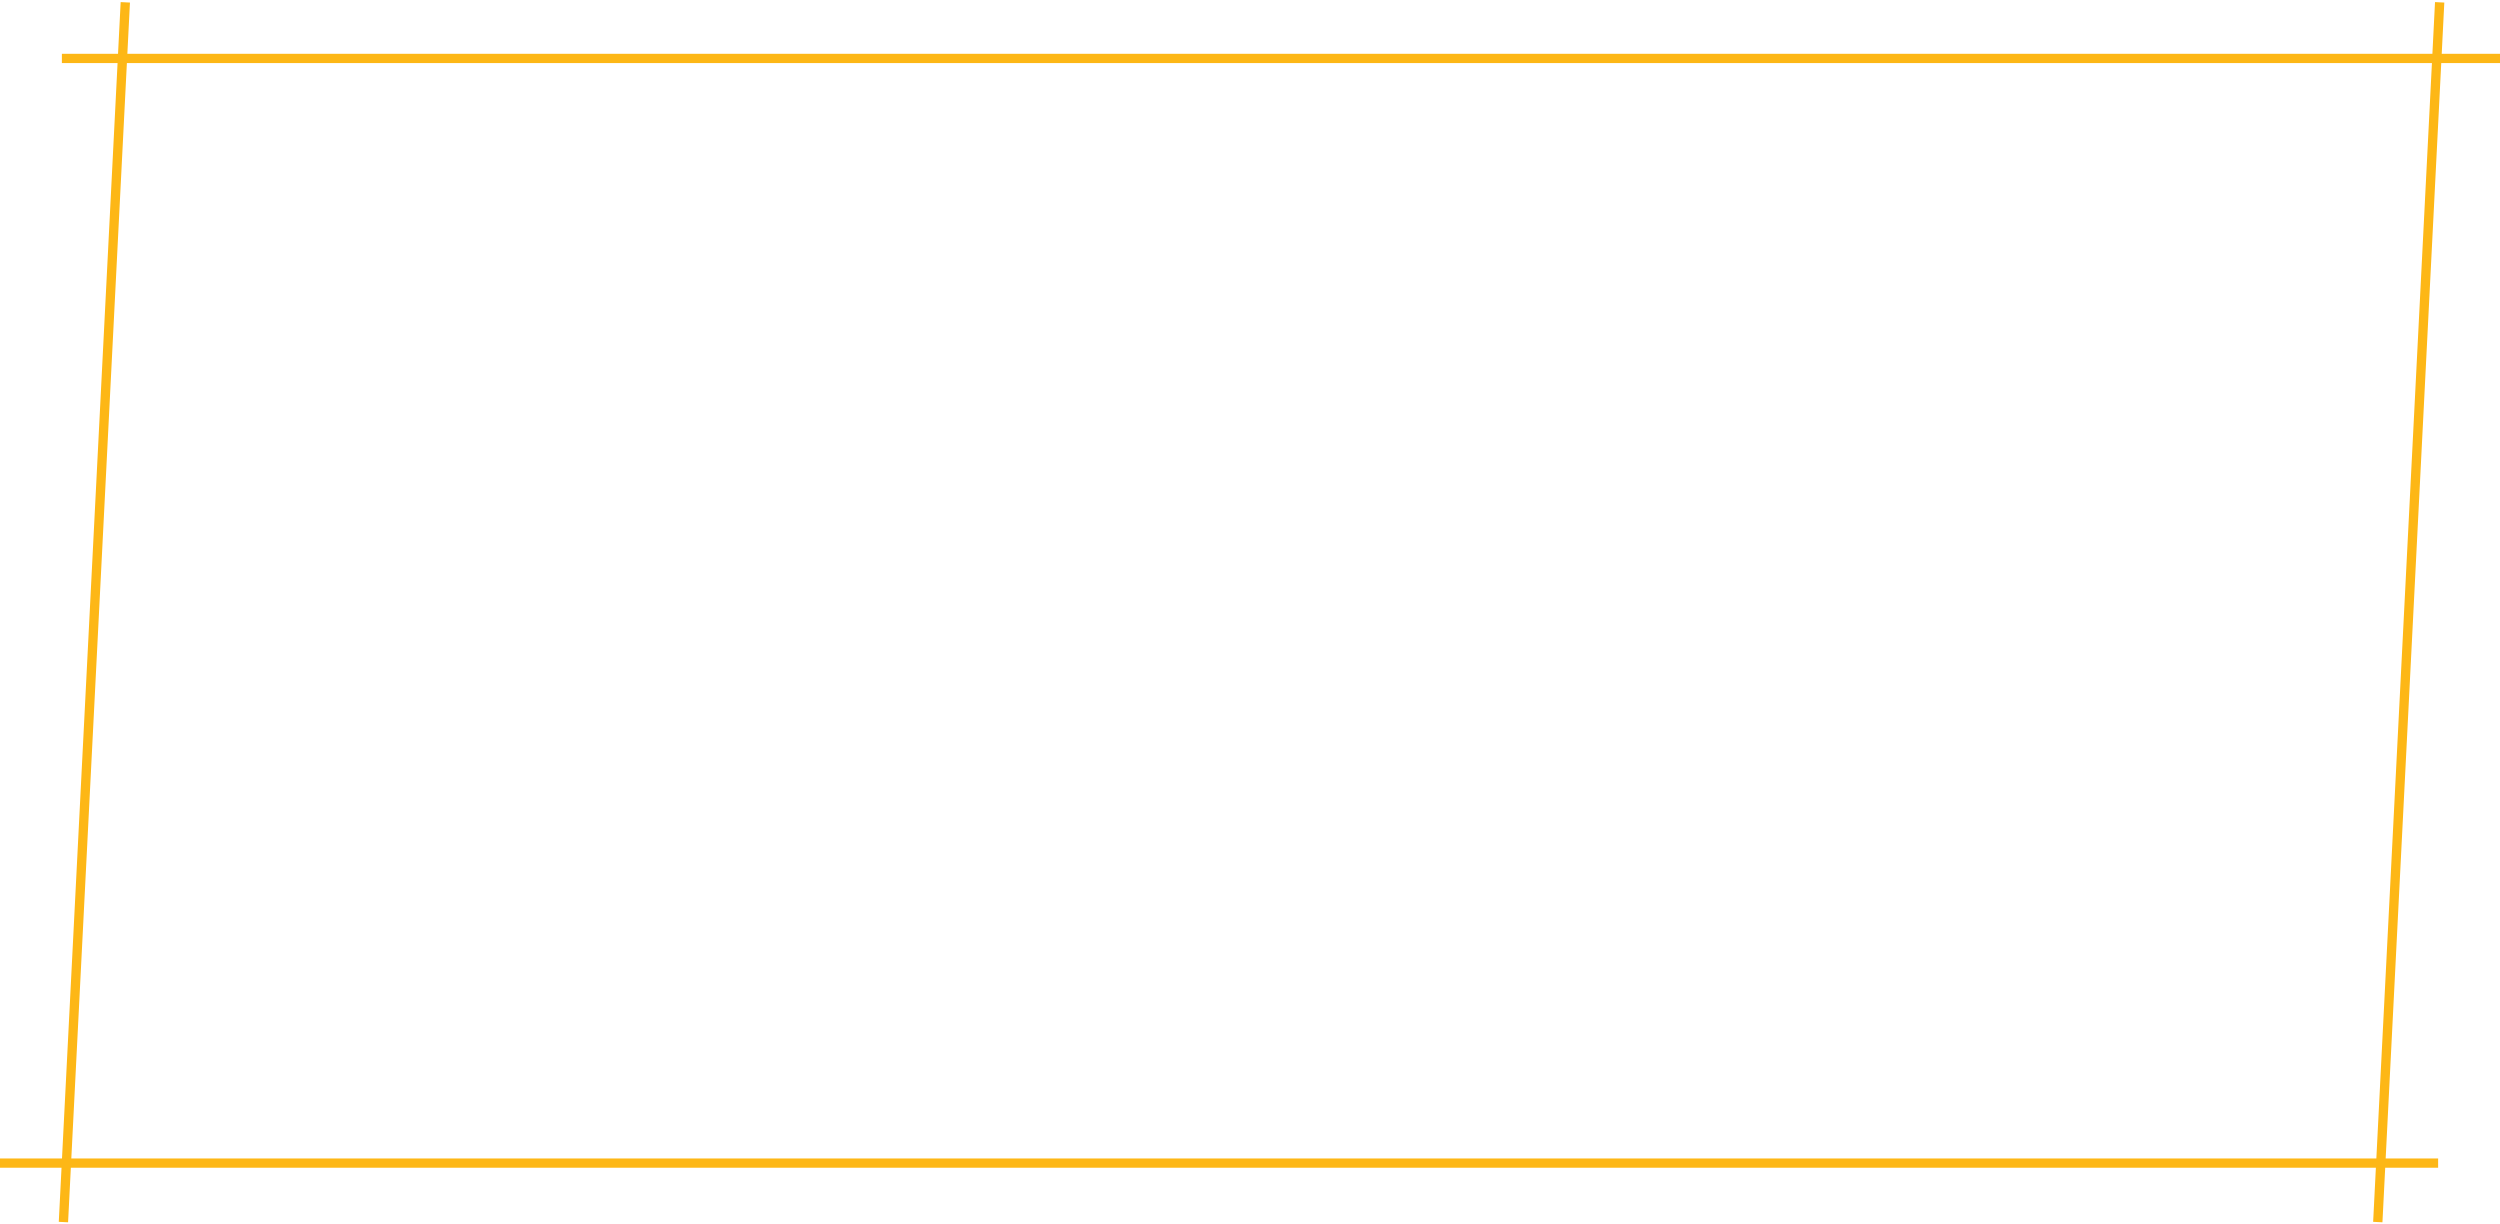 <svg width="1074" height="526" viewBox="0 0 1074 526" fill="none" xmlns="http://www.w3.org/2000/svg">
<path d="M26.584 25.099H52.61M52.61 25.099H1046.86M52.61 25.099L53.833 1M52.61 25.099L28.534 499.665M1046.86 25.099H1074M1046.86 25.099L1048.08 1M1046.86 25.099L1022.78 499.665M0 499.665H28.534M28.534 499.665H1022.78M28.534 499.665L27.249 525M1022.78 499.665H1047.42M1022.78 499.665L1021.5 525" stroke="#FDB716" stroke-width="4"/>
</svg>
